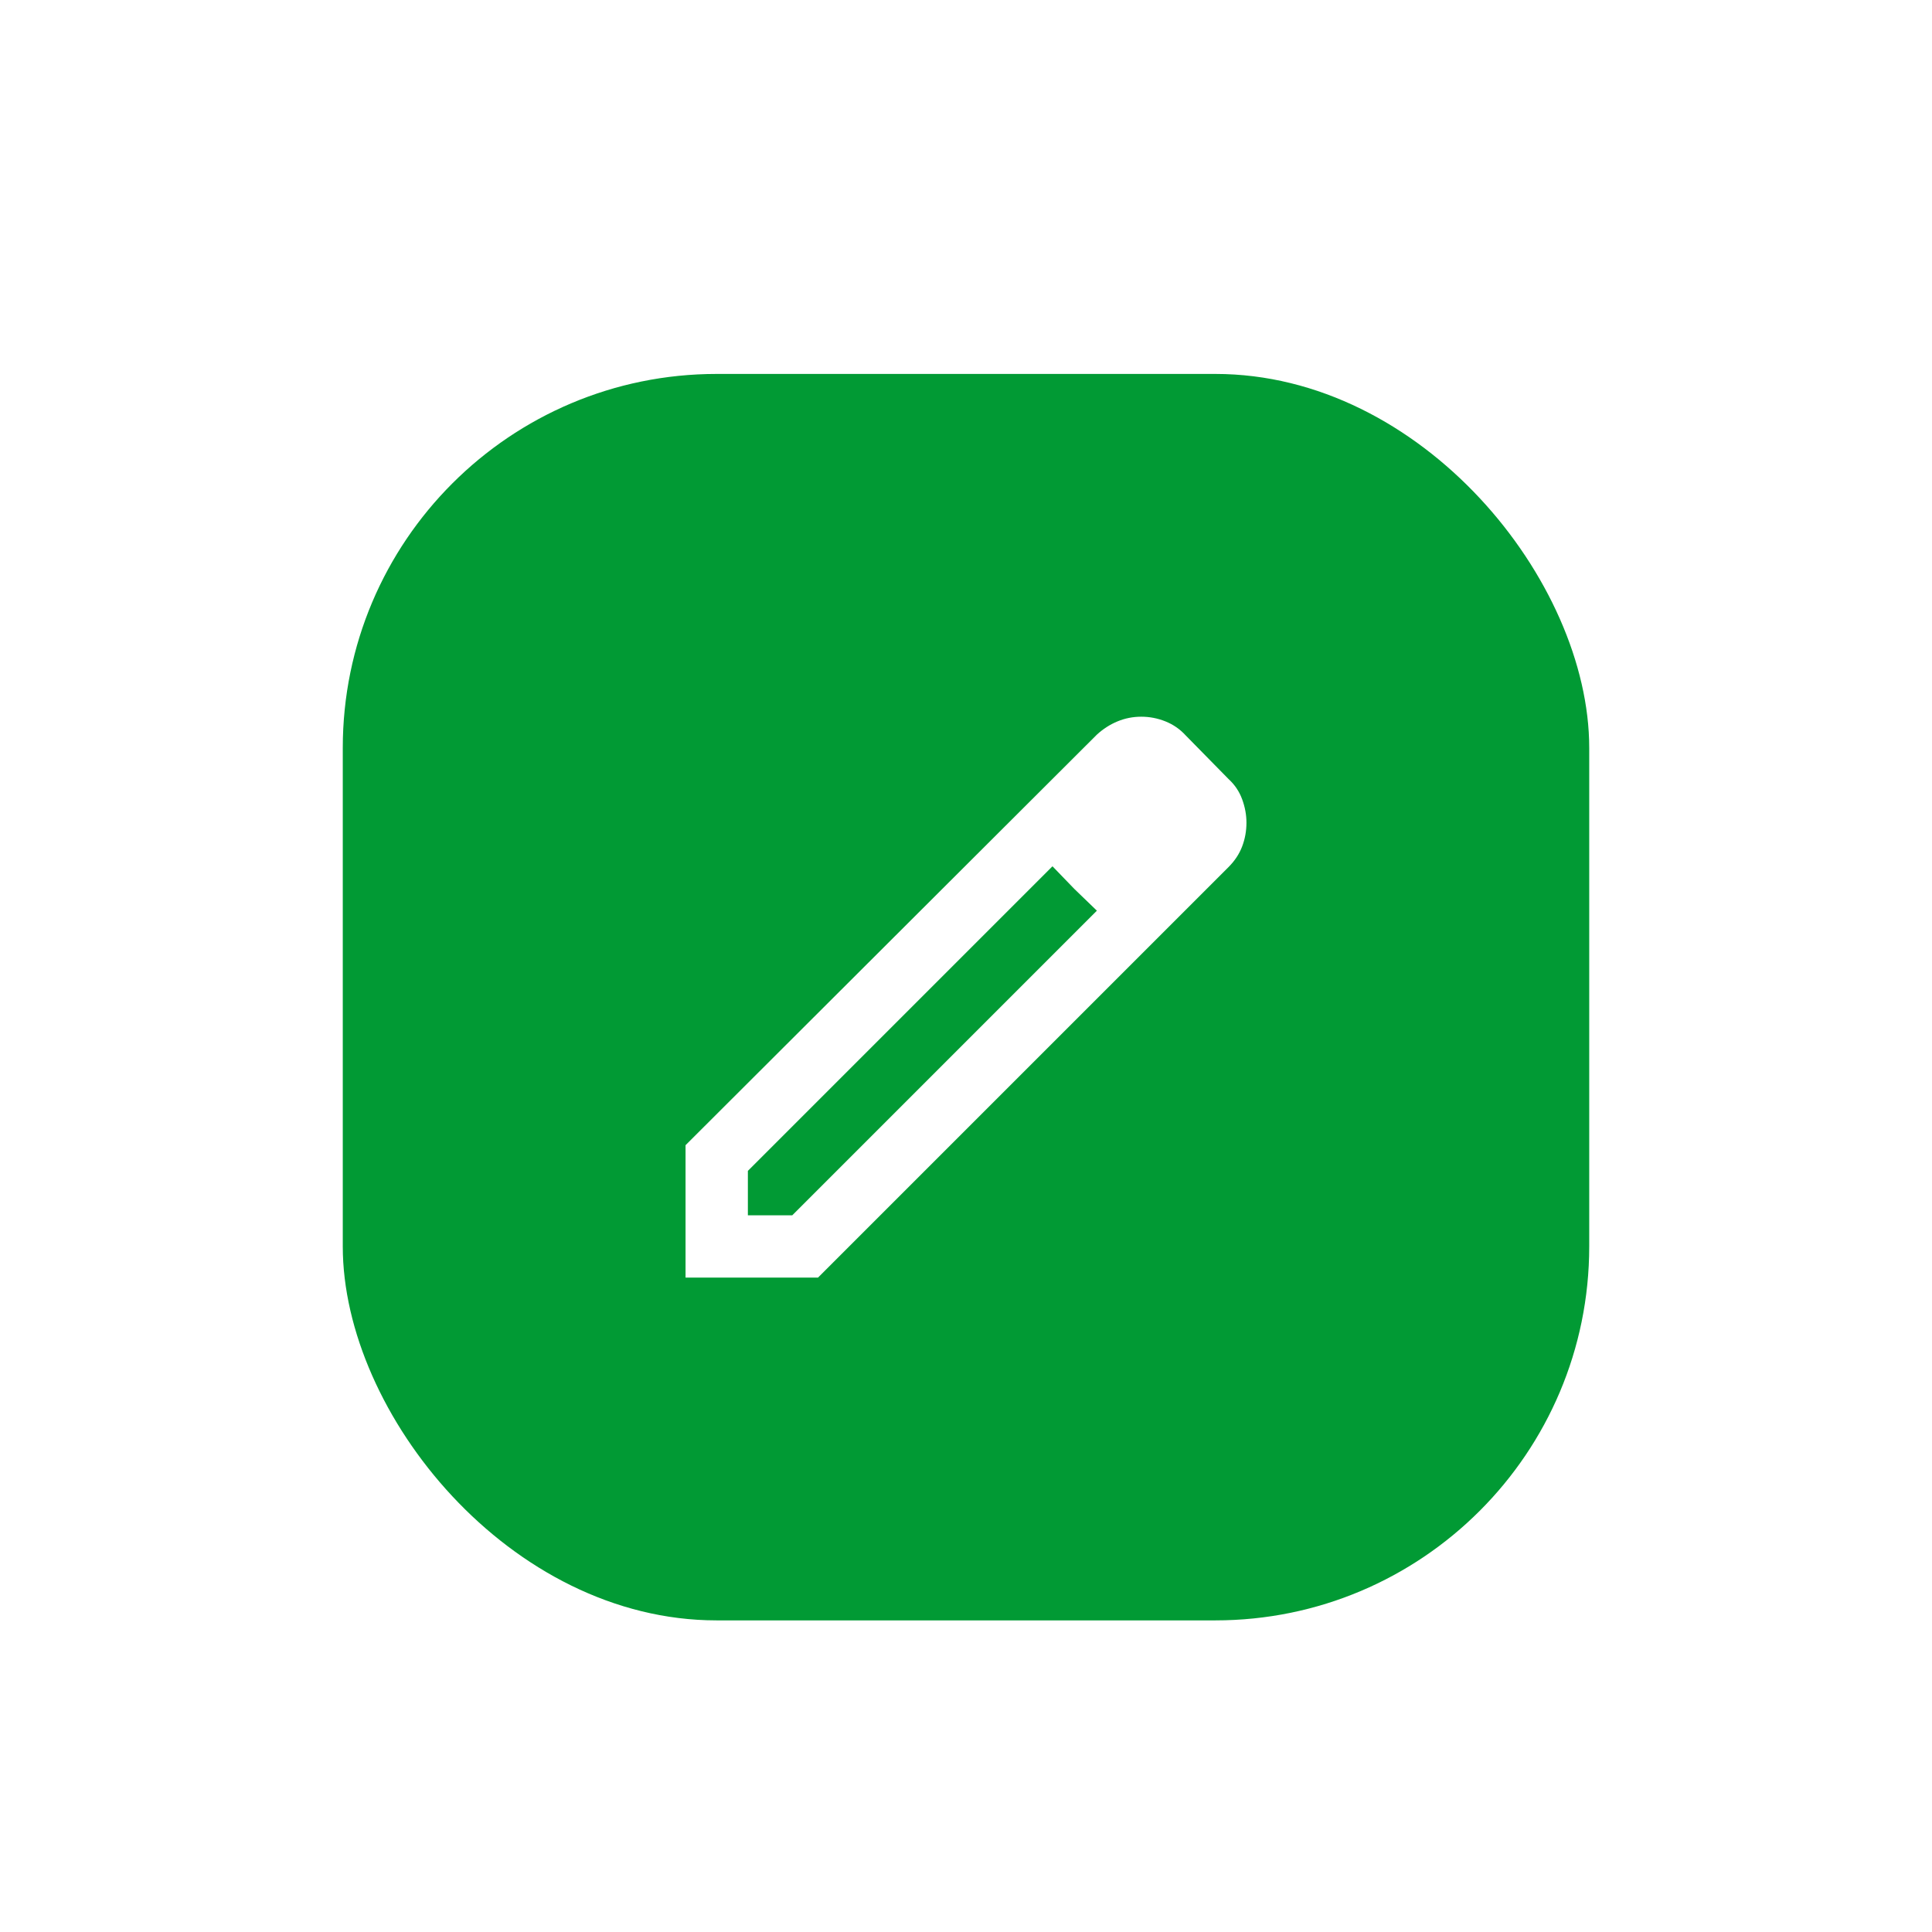 <svg width="62" height="62" viewBox="0 0 62 62" fill="none" xmlns="http://www.w3.org/2000/svg">
<g filter="url(#filter0_dd_3487_4575)">
<g clip-path="url(#clip0_3487_4575)">
<rect x="11" y="7" width="40" height="40" rx="12" fill="#019A34"/>
<path d="M24 34H25.425L35.2 24.225L33.775 22.8L24 32.575V34ZM22 36V31.75L35.2 18.575C35.4 18.392 35.621 18.25 35.862 18.15C36.104 18.05 36.358 18 36.625 18C36.892 18 37.15 18.05 37.4 18.15C37.65 18.25 37.867 18.4 38.05 18.6L39.425 20C39.625 20.183 39.771 20.4 39.862 20.65C39.954 20.9 40 21.15 40 21.4C40 21.667 39.954 21.921 39.862 22.163C39.771 22.404 39.625 22.625 39.425 22.825L26.25 36H22ZM34.475 23.525L33.775 22.8L35.2 24.225L34.475 23.525Z" fill="white"/>
</g>
</g>
<defs>
<filter id="filter0_dd_3487_4575" x="0" y="0" width="62" height="62" filterUnits="userSpaceOnUse" color-interpolation-filters="sRGB">
<feFlood flood-opacity="0" result="BackgroundImageFix"/>
<feColorMatrix in="SourceAlpha" type="matrix" values="0 0 0 0 0 0 0 0 0 0 0 0 0 0 0 0 0 0 127 0" result="hardAlpha"/>
<feOffset dy="1"/>
<feGaussianBlur stdDeviation="1.5"/>
<feColorMatrix type="matrix" values="0 0 0 0 0 0 0 0 0 0 0 0 0 0 0 0 0 0 0.3 0"/>
<feBlend mode="normal" in2="BackgroundImageFix" result="effect1_dropShadow_3487_4575"/>
<feColorMatrix in="SourceAlpha" type="matrix" values="0 0 0 0 0 0 0 0 0 0 0 0 0 0 0 0 0 0 127 0" result="hardAlpha"/>
<feMorphology radius="3" operator="dilate" in="SourceAlpha" result="effect2_dropShadow_3487_4575"/>
<feOffset dy="4"/>
<feGaussianBlur stdDeviation="4"/>
<feColorMatrix type="matrix" values="0 0 0 0 0 0 0 0 0 0 0 0 0 0 0 0 0 0 0.15 0"/>
<feBlend mode="normal" in2="effect1_dropShadow_3487_4575" result="effect2_dropShadow_3487_4575"/>
<feBlend mode="normal" in="SourceGraphic" in2="effect2_dropShadow_3487_4575" result="shape"/>
</filter>
<clipPath id="clip0_3487_4575">
<rect x="11" y="7" width="40" height="40" rx="12" fill="white"/>
</clipPath>
</defs>
</svg>
